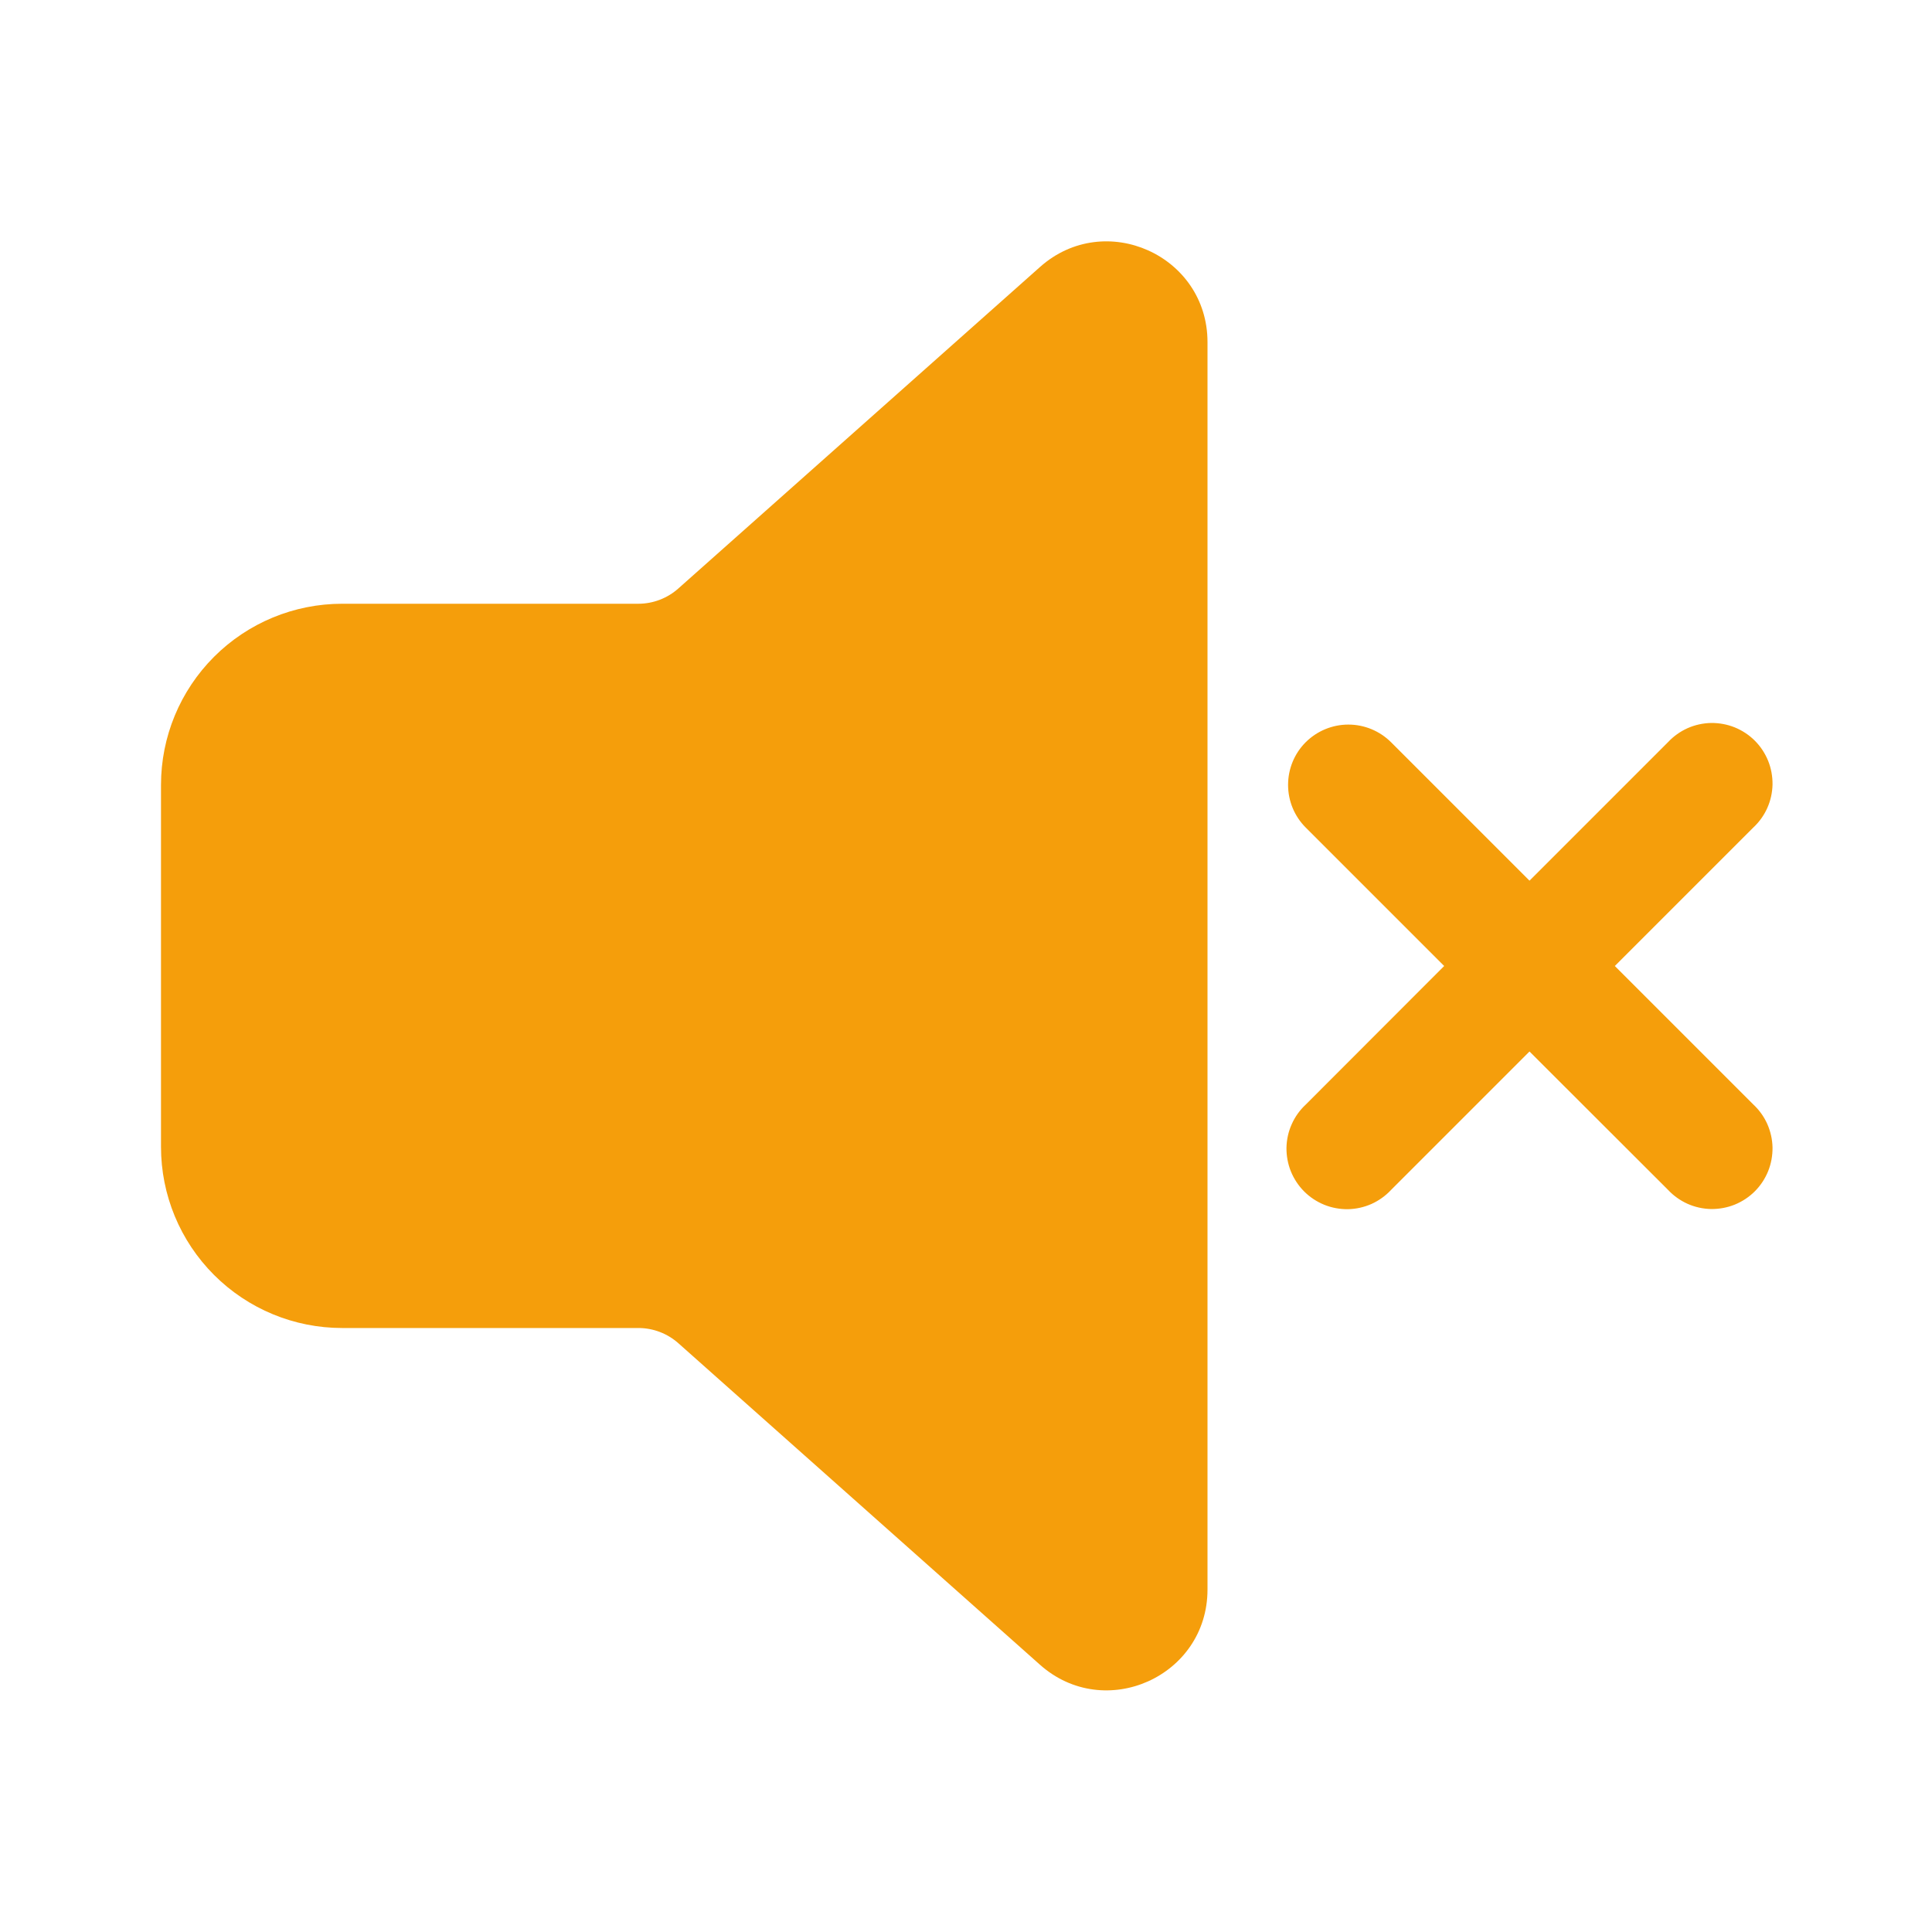 <svg width="24" height="24" viewBox="0 0 24 24" fill="none" xmlns="http://www.w3.org/2000/svg">
<path d="M15 4.25C15 3.172 13.726 2.6 12.92 3.316L8.427 7.31C8.29 7.432 8.113 7.5 7.929 7.5H4.25C3.653 7.5 3.081 7.737 2.659 8.159C2.237 8.581 2 9.153 2 9.75V14.247C2 14.844 2.237 15.416 2.659 15.838C3.081 16.26 3.653 16.497 4.25 16.497H7.93C8.114 16.497 8.291 16.565 8.428 16.687L12.919 20.68C13.725 21.397 15 20.825 15 19.746V4.25V4.25ZM16.22 9.22C16.361 9.08 16.551 9.001 16.75 9.001C16.949 9.001 17.139 9.08 17.28 9.22L19 10.94L20.72 9.22C20.789 9.146 20.872 9.087 20.963 9.046C21.055 9.005 21.155 8.983 21.256 8.981C21.356 8.98 21.456 8.998 21.55 9.036C21.643 9.074 21.728 9.13 21.799 9.201C21.87 9.272 21.926 9.357 21.964 9.45C22.002 9.544 22.02 9.644 22.019 9.745C22.017 9.845 21.995 9.945 21.954 10.037C21.913 10.129 21.854 10.211 21.78 10.28L20.06 12L21.78 13.72C21.854 13.789 21.913 13.871 21.954 13.963C21.995 14.056 22.017 14.155 22.019 14.255C22.02 14.356 22.002 14.456 21.964 14.55C21.926 14.643 21.87 14.728 21.799 14.799C21.728 14.87 21.643 14.926 21.55 14.964C21.456 15.002 21.356 15.02 21.256 15.019C21.155 15.017 21.055 14.995 20.963 14.954C20.872 14.913 20.789 14.854 20.72 14.78L19 13.062L17.28 14.782C17.211 14.856 17.128 14.915 17.037 14.956C16.945 14.997 16.845 15.019 16.744 15.021C16.644 15.022 16.544 15.004 16.45 14.966C16.357 14.928 16.272 14.872 16.201 14.801C16.13 14.73 16.074 14.645 16.036 14.552C15.998 14.458 15.98 14.358 15.981 14.258C15.983 14.157 16.005 14.057 16.046 13.966C16.087 13.873 16.146 13.791 16.22 13.722L17.94 12L16.22 10.28C16.079 10.139 16.001 9.949 16.001 9.75C16.001 9.551 16.079 9.361 16.22 9.22V9.22Z" fill="#f59e0b"/>
</svg>
